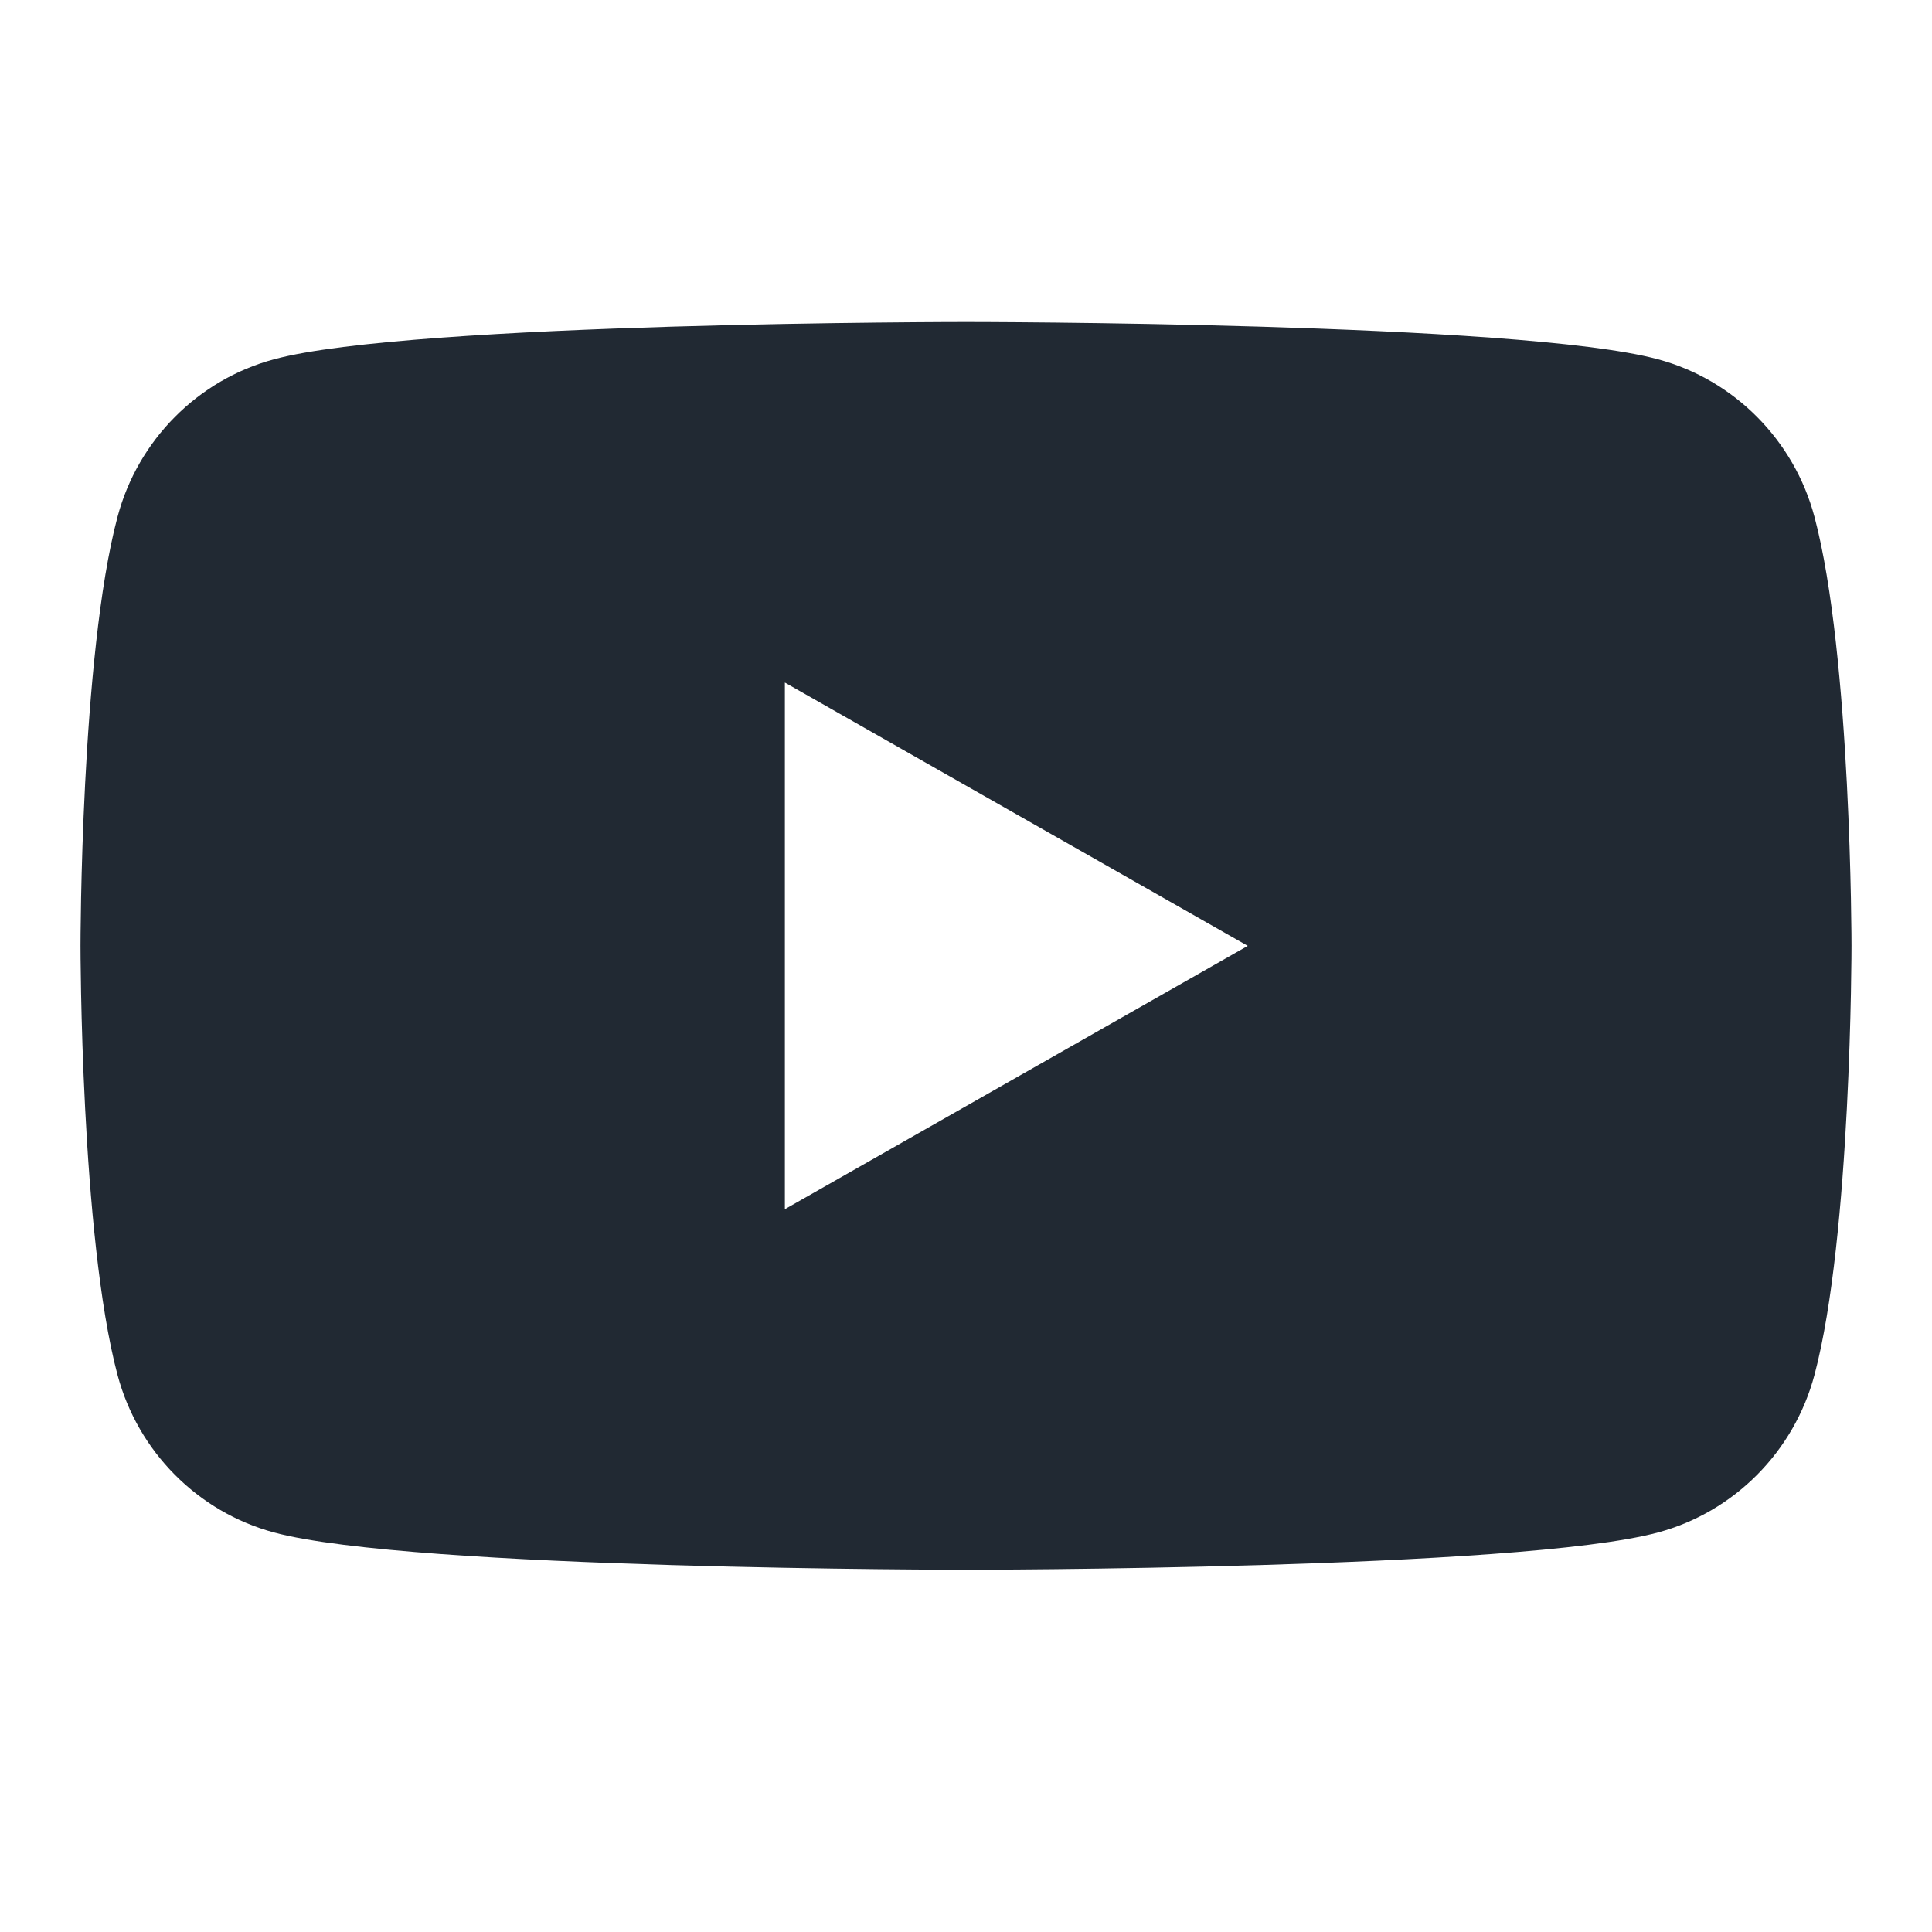 <svg width="24" height="24" viewBox="0 0 24 24" fill="none" xmlns="http://www.w3.org/2000/svg">
<path fill-rule="evenodd" clip-rule="evenodd" d="M22.54 6.42C23 8.147 23 11.75 23 11.75C23 11.75 23 15.353 22.54 17.08C22.287 18.032 21.542 18.783 20.595 19.037C18.88 19.5 12 19.5 12 19.5C12 19.5 5.12 19.5 3.405 19.037C2.458 18.783 1.713 18.032 1.46 17.08C1 15.353 1 11.75 1 11.75C1 11.75 1 8.147 1.46 6.42C1.713 5.468 2.458 4.717 3.405 4.463C5.12 4 12 4 12 4C12 4 18.88 4 20.595 4.463C21.542 4.717 22.287 5.468 22.54 6.42ZM9.75 15.021L15.5 11.75L9.75 8.479V15.021Z" fill="#212933"/>
</svg>

